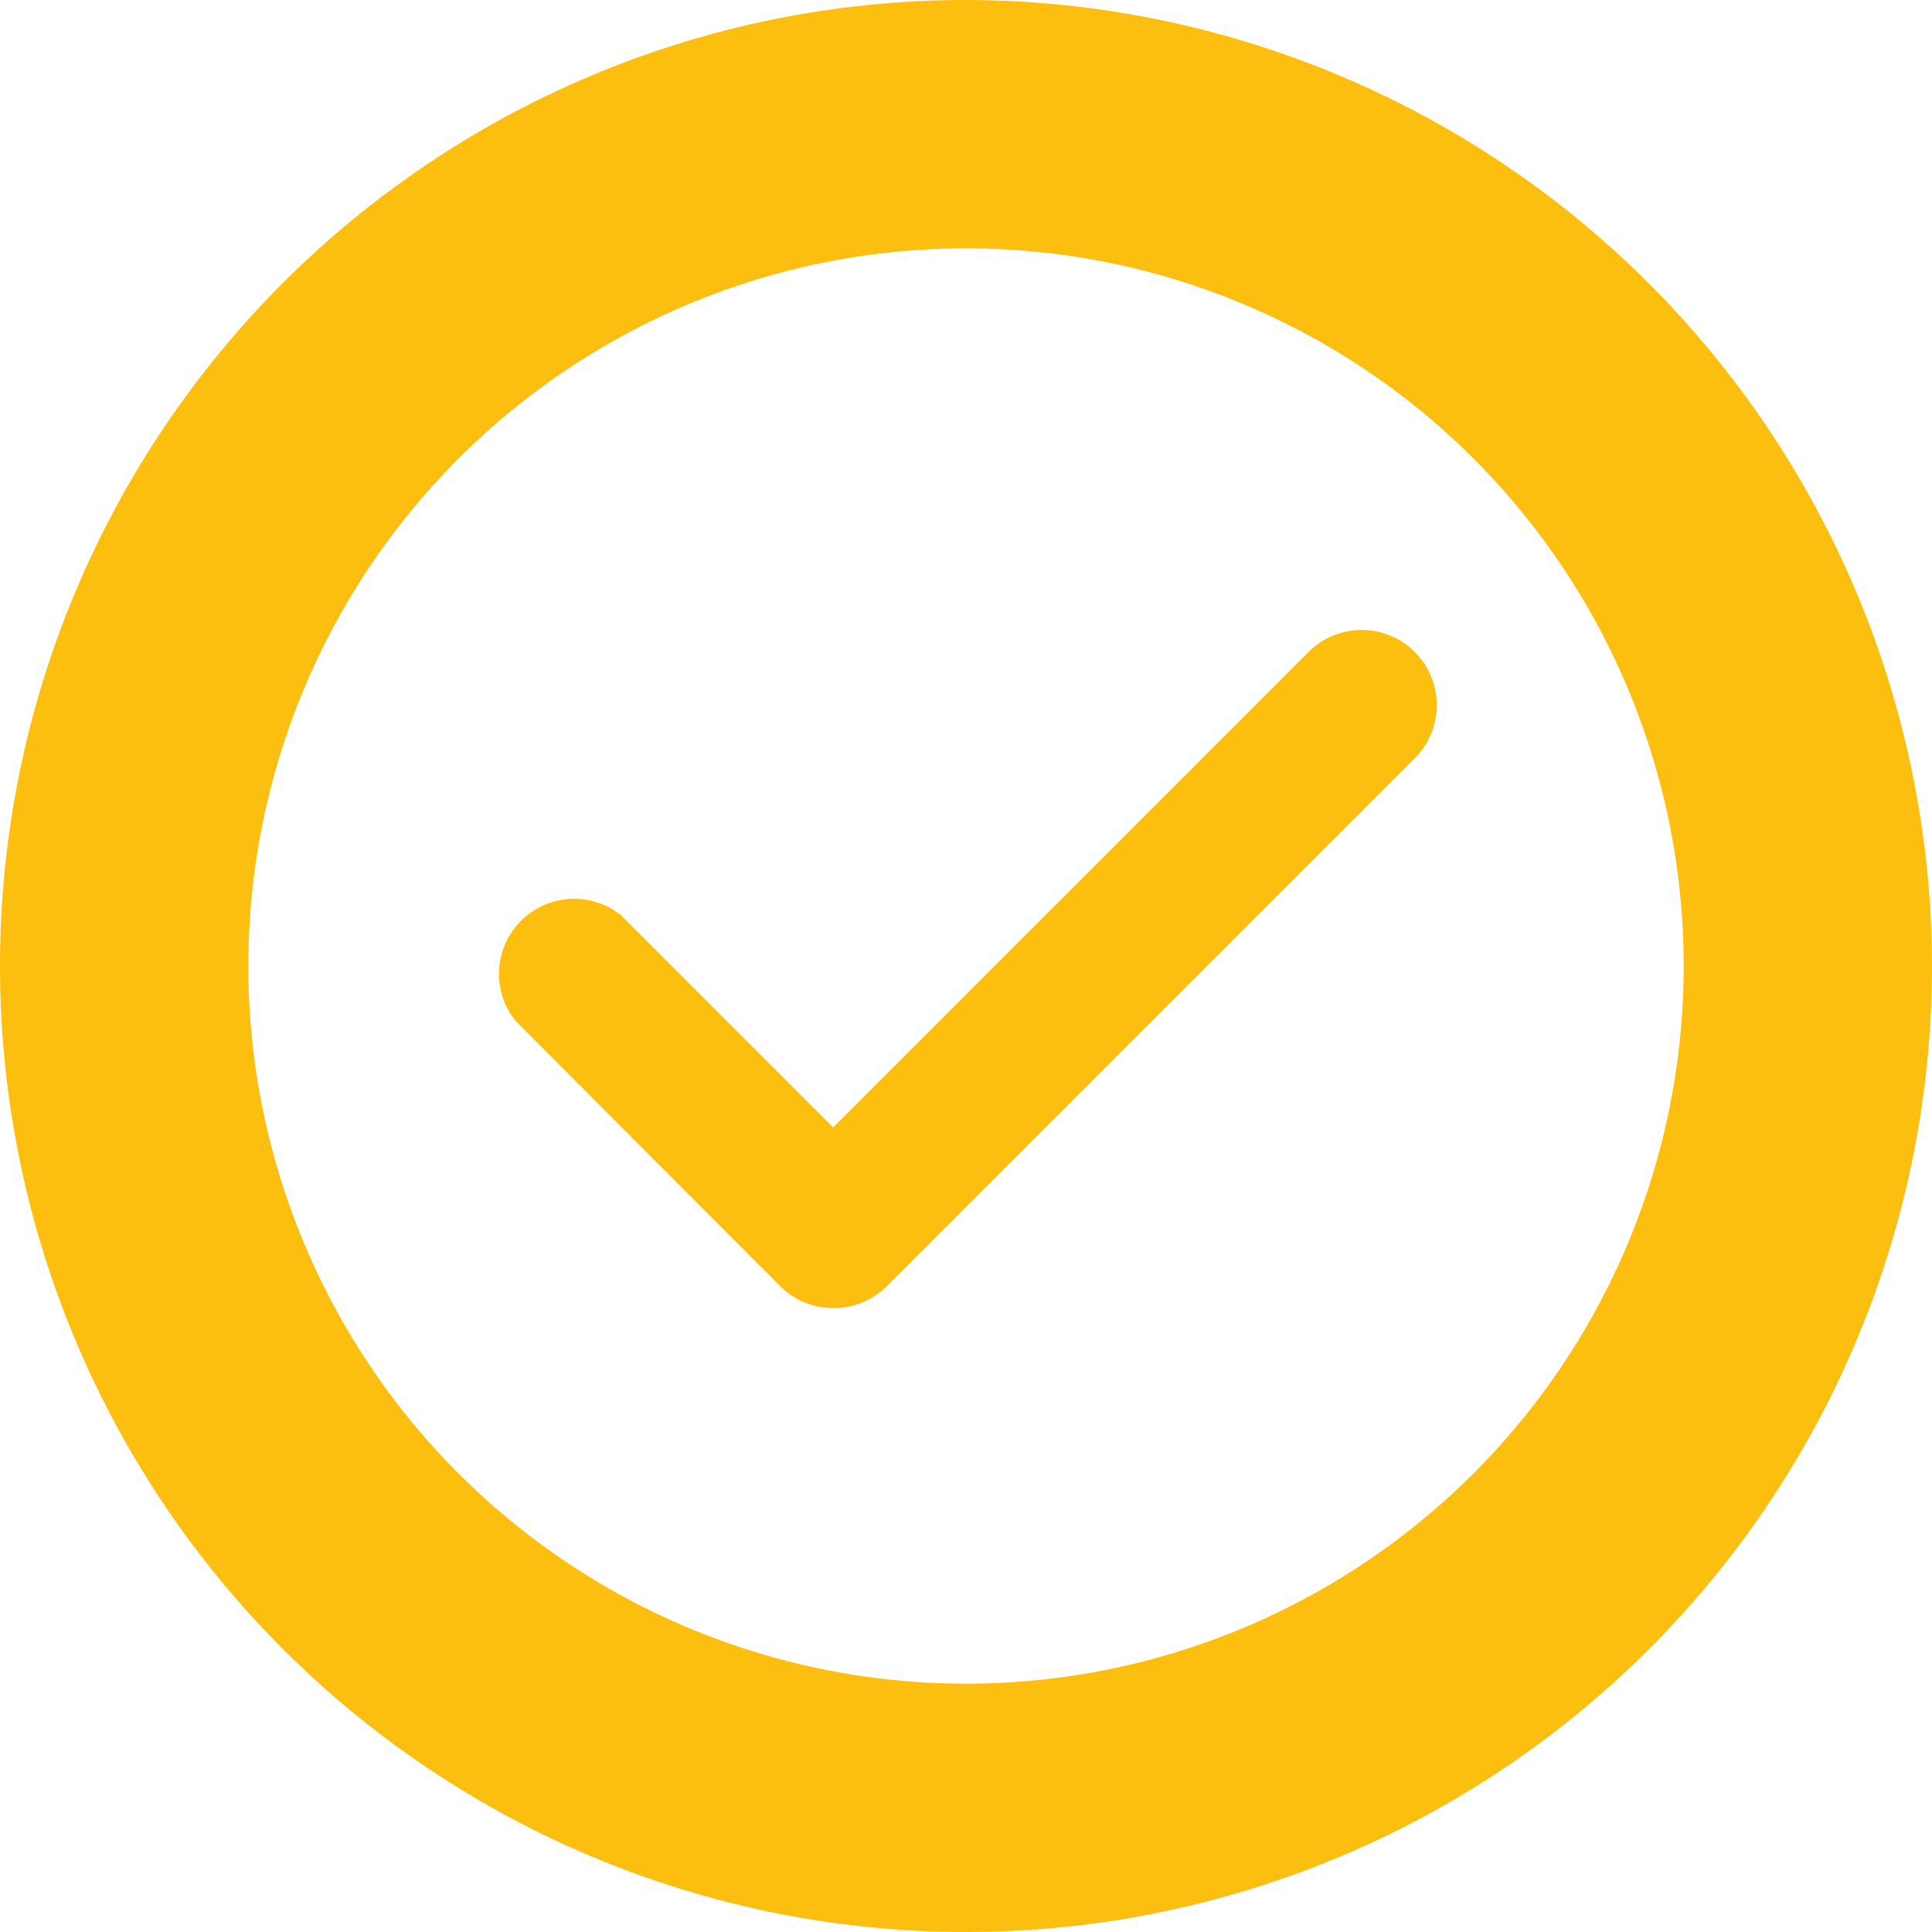 <svg xmlns="http://www.w3.org/2000/svg" viewBox="0 0 31.12 31.12"><defs><style>.cls-1{fill:#fdbf0f;}</style></defs><title>KIL_Website_AssetsAsset 10</title><g id="Layer_2" data-name="Layer 2"><g id="Layer_1-2" data-name="Layer 1"><path class="cls-1" d="M15.56,4A11.56,11.56,0,1,1,4,15.56,11.56,11.56,0,0,1,15.56,4m0-4A15.56,15.56,0,1,0,31.12,15.56,15.58,15.58,0,0,0,15.56,0Z"/><path class="cls-1" d="M13.42,21.07a1.2,1.2,0,0,1-.85-.35L8.3,16.44A1.21,1.21,0,0,1,10,14.74l3.42,3.42,7.69-7.69a1.21,1.21,0,0,1,1.71,1.71l-8.54,8.54A1.2,1.2,0,0,1,13.42,21.07Z"/></g></g></svg>